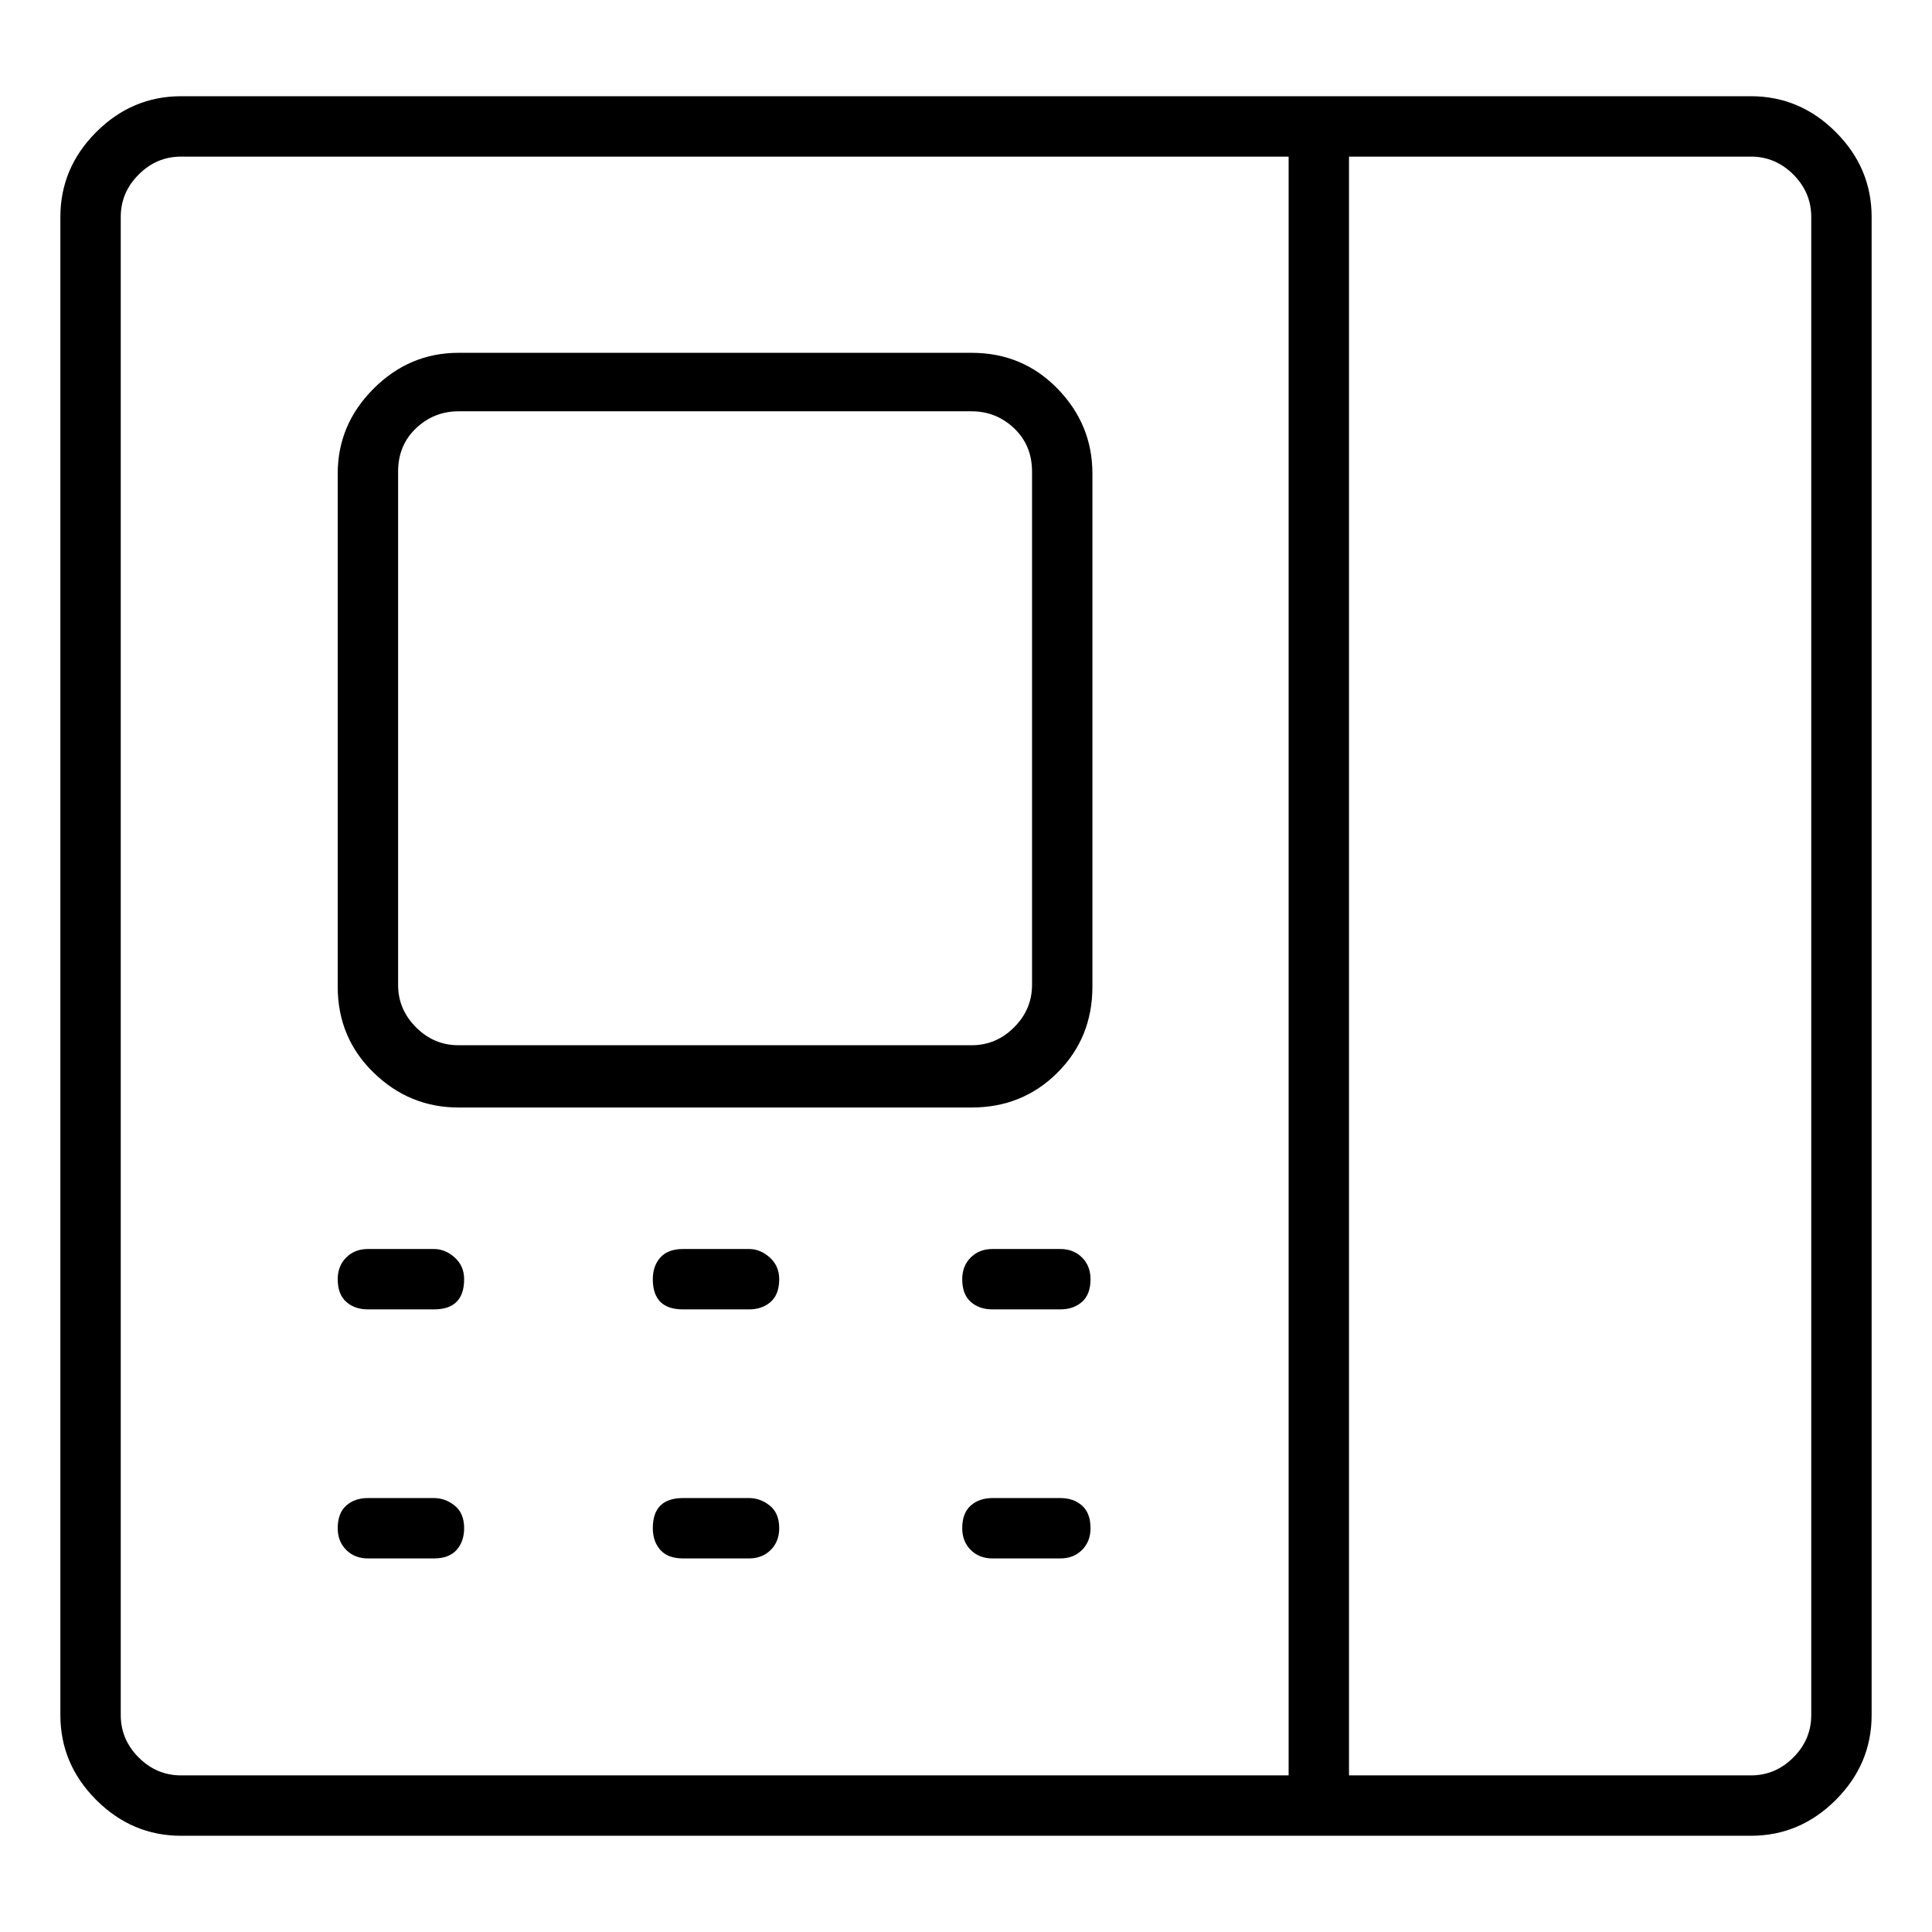 <svg viewBox="0 0 1024 1024" xmlns="http://www.w3.org/2000/svg">
  <path transform="scale(1, -1) translate(0, -960)" fill="currentColor" d="M928 909h-832q-26 0 -45 -19t-19 -45v-794q0 -26 19 -45t45 -19h832q26 0 45 19t19 45v794q0 26 -19 45t-45 19zM64 51v794q0 13 9.5 22.5t22.5 9.5h587v-858h-587q-13 0 -22.5 9.5t-9.5 22.5zM960 51q0 -13 -9.5 -22.5t-22.5 -9.5h-213v858h213q13 0 22.5 -9.5 t9.5 -22.5v-794zM515 773h-272q-26 0 -45 -19t-19 -45v-272q0 -27 19 -45.5t45 -18.5h272q27 0 45.5 18.5t18.5 45.5v272q0 26 -18.5 45t-45.5 19zM547 438q0 -13 -9.5 -22.5t-22.5 -9.5h-272q-13 0 -22.5 9.5t-9.5 22.5v272q0 14 9.5 23t22.5 9h272q13 0 22.5 -9t9.5 -23 v-272zM230 298h-35q-7 0 -11.5 -4.5t-4.5 -11.5q0 -8 4.5 -12t11.5 -4h35q8 0 12 4t4 12q0 7 -5 11.5t-11 4.5v0zM397 298h-35q-8 0 -12 -4.5t-4 -11.5q0 -8 4 -12t12 -4h35q7 0 11.5 4t4.5 12q0 7 -5 11.5t-11 4.5zM230 166h-35q-7 0 -11.5 -4t-4.5 -12q0 -7 4.5 -11.5 t11.5 -4.5h35q8 0 12 4.5t4 11.5q0 8 -5 12t-11 4v0zM397 166h-35q-8 0 -12 -4t-4 -12q0 -7 4 -11.5t12 -4.5h35q7 0 11.5 4.5t4.5 11.5q0 8 -5 12t-11 4zM562 298h-36q-7 0 -11.5 -4.5t-4.5 -11.5q0 -8 4.5 -12t11.5 -4h36q7 0 11.5 4t4.5 12q0 7 -4.5 11.5t-11.5 4.5z M562 166h-36q-7 0 -11.5 -4t-4.5 -12q0 -7 4.5 -11.5t11.5 -4.5h36q7 0 11.5 4.5t4.5 11.5q0 8 -4.5 12t-11.5 4z" />
</svg>